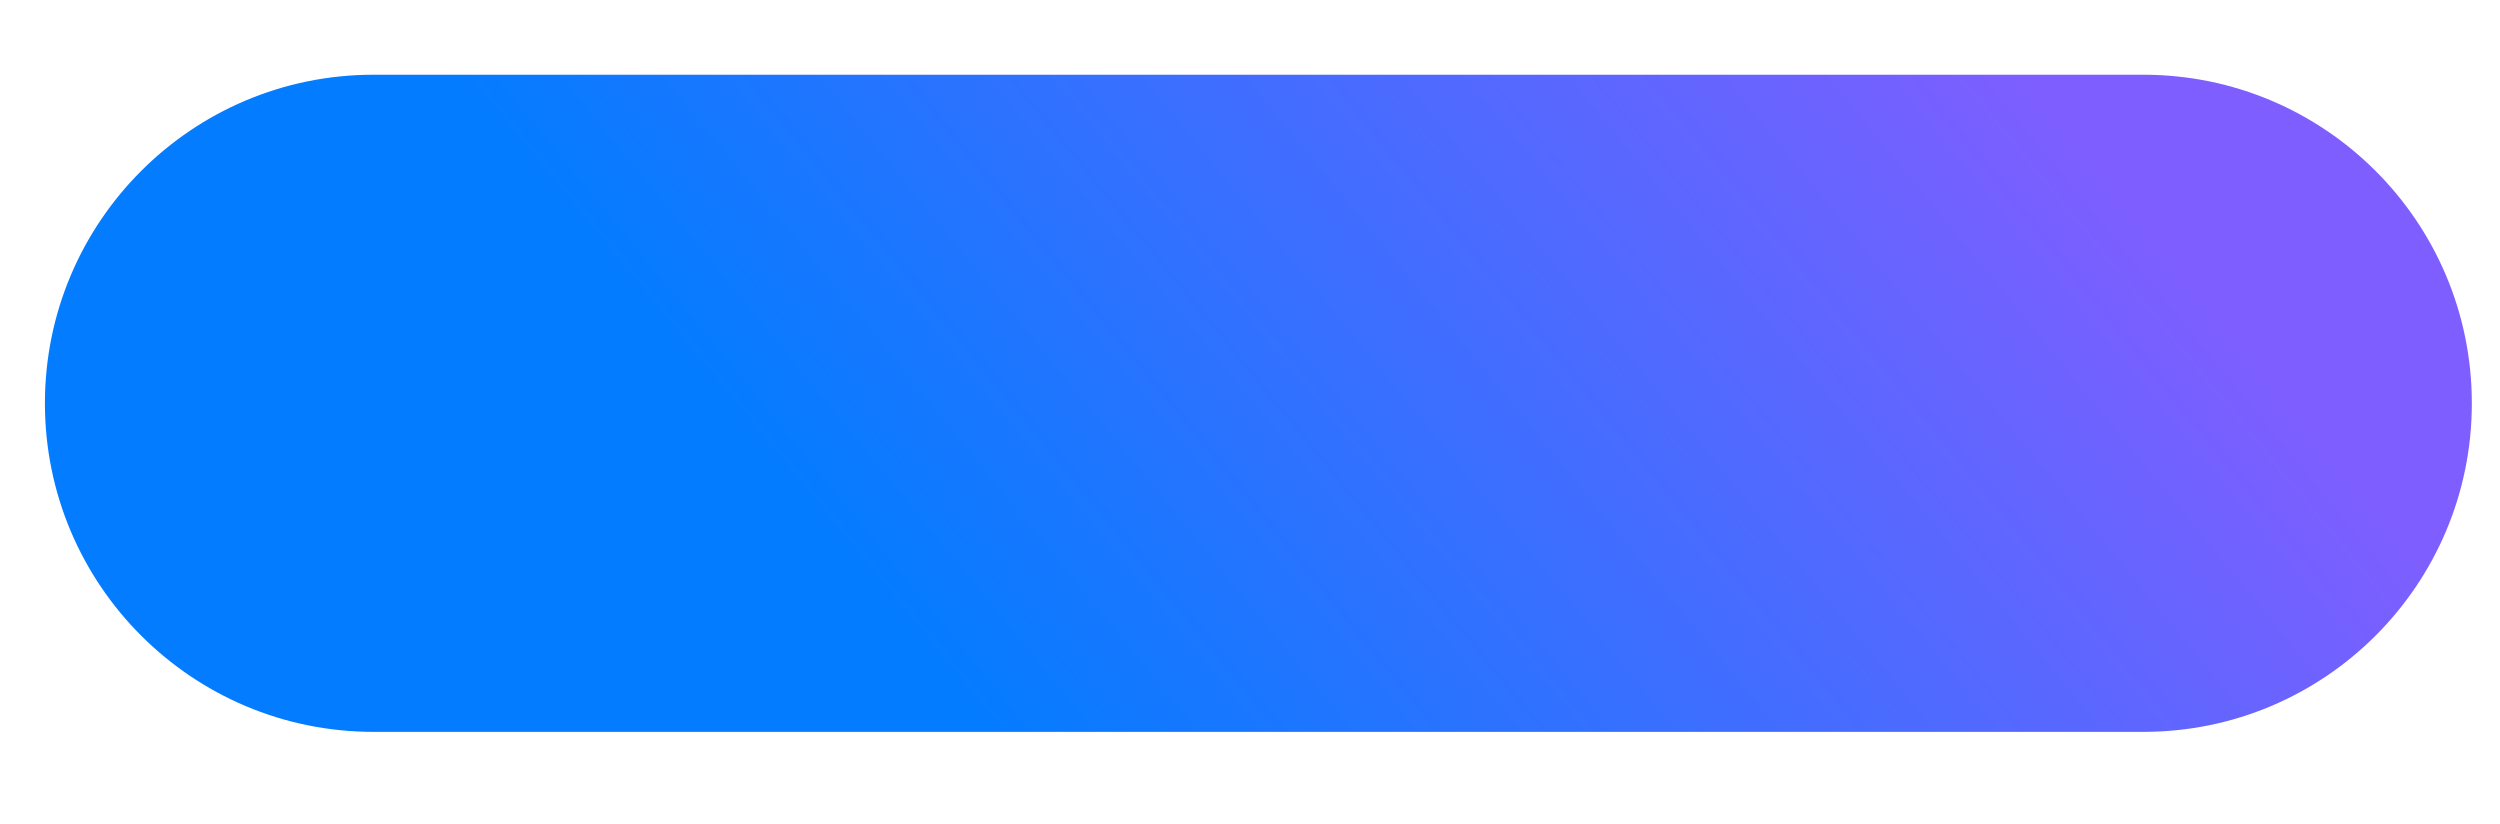 <?xml version="1.0" encoding="utf-8"?>
<!-- Generator: Adobe Illustrator 23.1.1, SVG Export Plug-In . SVG Version: 6.00 Build 0)  -->
<svg version="1.1" id="Capa_1" xmlns="http://www.w3.org/2000/svg" xmlns:xlink="http://www.w3.org/1999/xlink" x="0px" y="0px"
	 viewBox="0 0 182 60" style="enable-background:new 0 0 182 60;" xml:space="preserve">
<style type="text/css">
	.st0{fill:url(#SVGID_1_);}
</style>
<linearGradient id="SVGID_1_" gradientUnits="userSpaceOnUse" x1="67.973" y1="48.654" x2="137.449" y2="-8.061">
	<stop  offset="0" style="stop-color:#047CFF"/>
	<stop  offset="1" style="stop-color:#7F5EFF"/>
</linearGradient>
<path class="st0" d="M156.03,53.28H27.19c-13.21,0-23.92-10.71-23.92-23.92l0,0c0-13.21,10.71-23.92,23.92-23.92h128.84
	c13.21,0,23.92,10.71,23.92,23.92l0,0C179.95,42.57,169.24,53.28,156.03,53.28z"/>
</svg>
